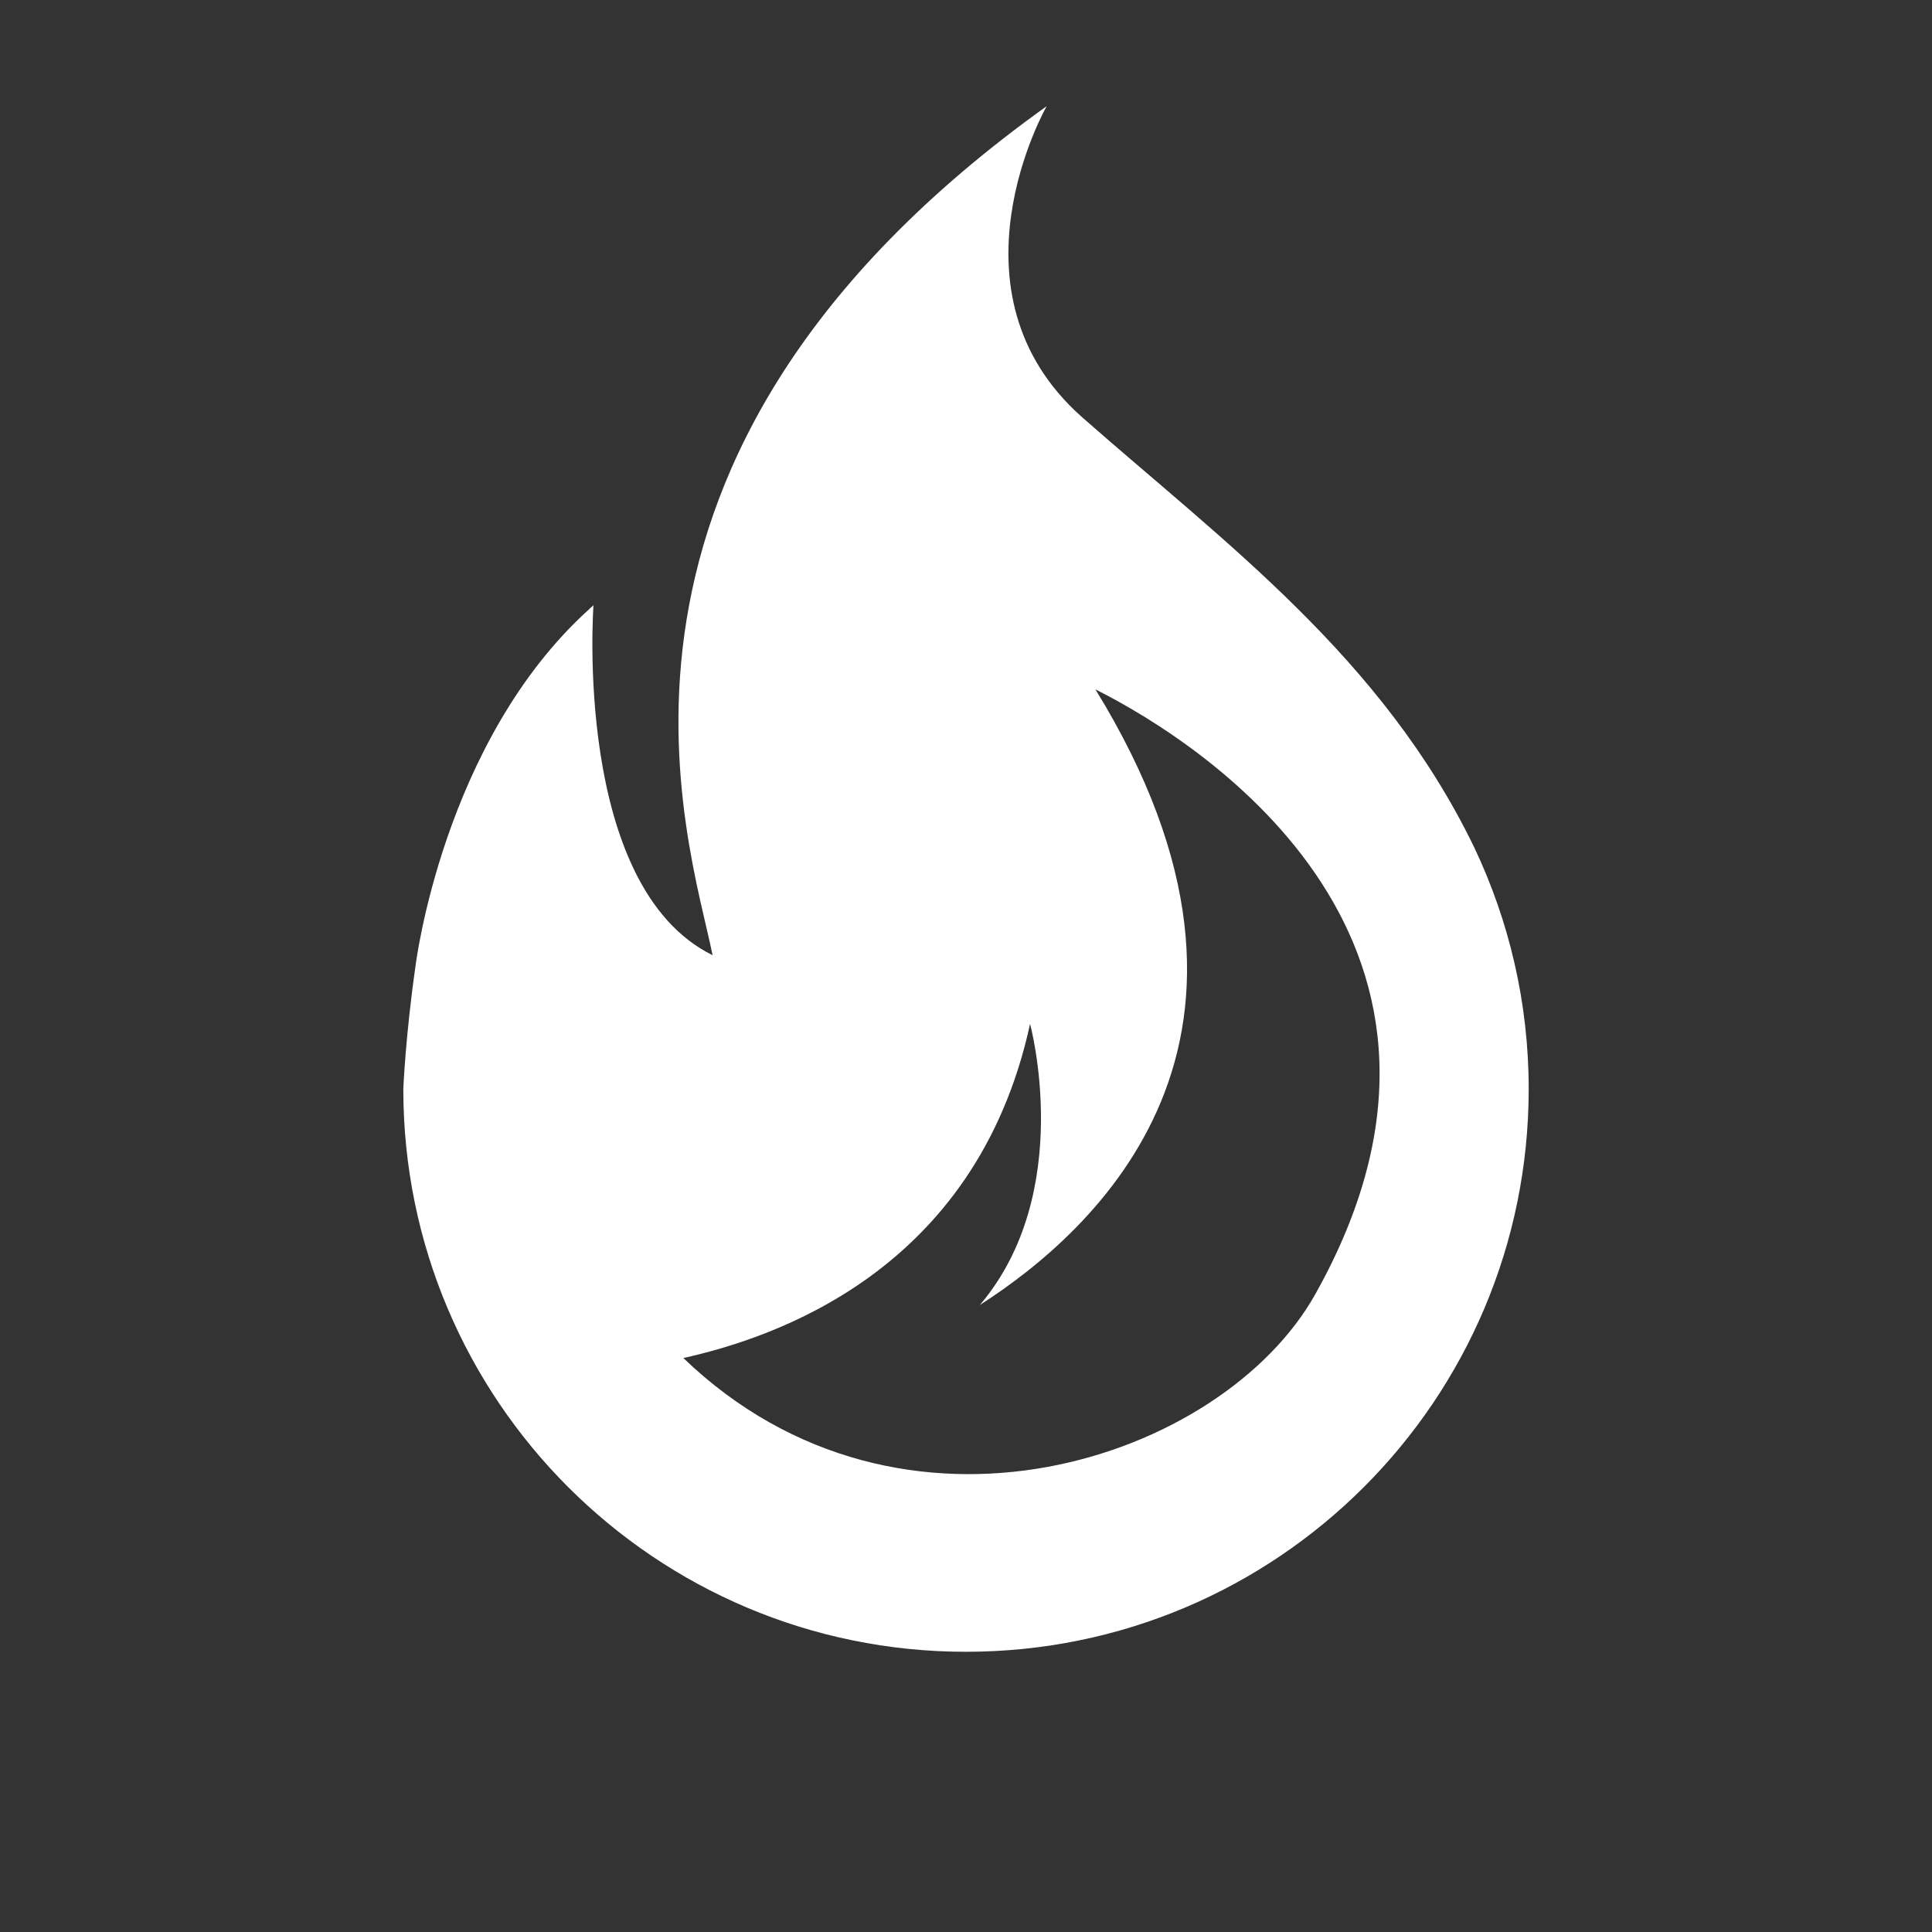 <?xml version="1.0" encoding="UTF-8"?>
<svg width="100pt" height="100pt" version="1.1" viewBox="0 0 100 100" xmlns="http://www.w3.org/2000/svg">
 <rect x="0" y="0" width="100" height="100" fill="#333333" stroke="none"/>
 <path fill="#ffffff" d="m20.875 56.363c0 16.105 13.039 29.133 29.121 29.133 16.094 0 29.129-13.027 29.129-29.133 0-4.465-1.016-8.707-2.824-12.512-4.75-9.812-12.922-15.77-20.285-22.25-7.344-6.492-1.84-16.105-1.84-16.105-25.465 18.215-18.48 38.051-17.293 43.945-7.246-3.57-6.164-18.113-6.164-18.113-0.074 0.074-0.156 0.125-0.219 0.199-7.586 6.852-8.992 18.469-8.992 18.469-0.52 3.617-0.633 6.367-0.633 6.367zm47.211 10.613c-4.793 8.582-21.391 14.203-32.715 3.316 4.539-1.016 15.137-4.391 17.945-17.293 0 0 2.371 8.699-2.598 14.547 5.844-3.75 17.156-13.688 5.981-31.863 5.922 2.969 21.473 13.285 11.387 31.293z"/>
</svg> 
